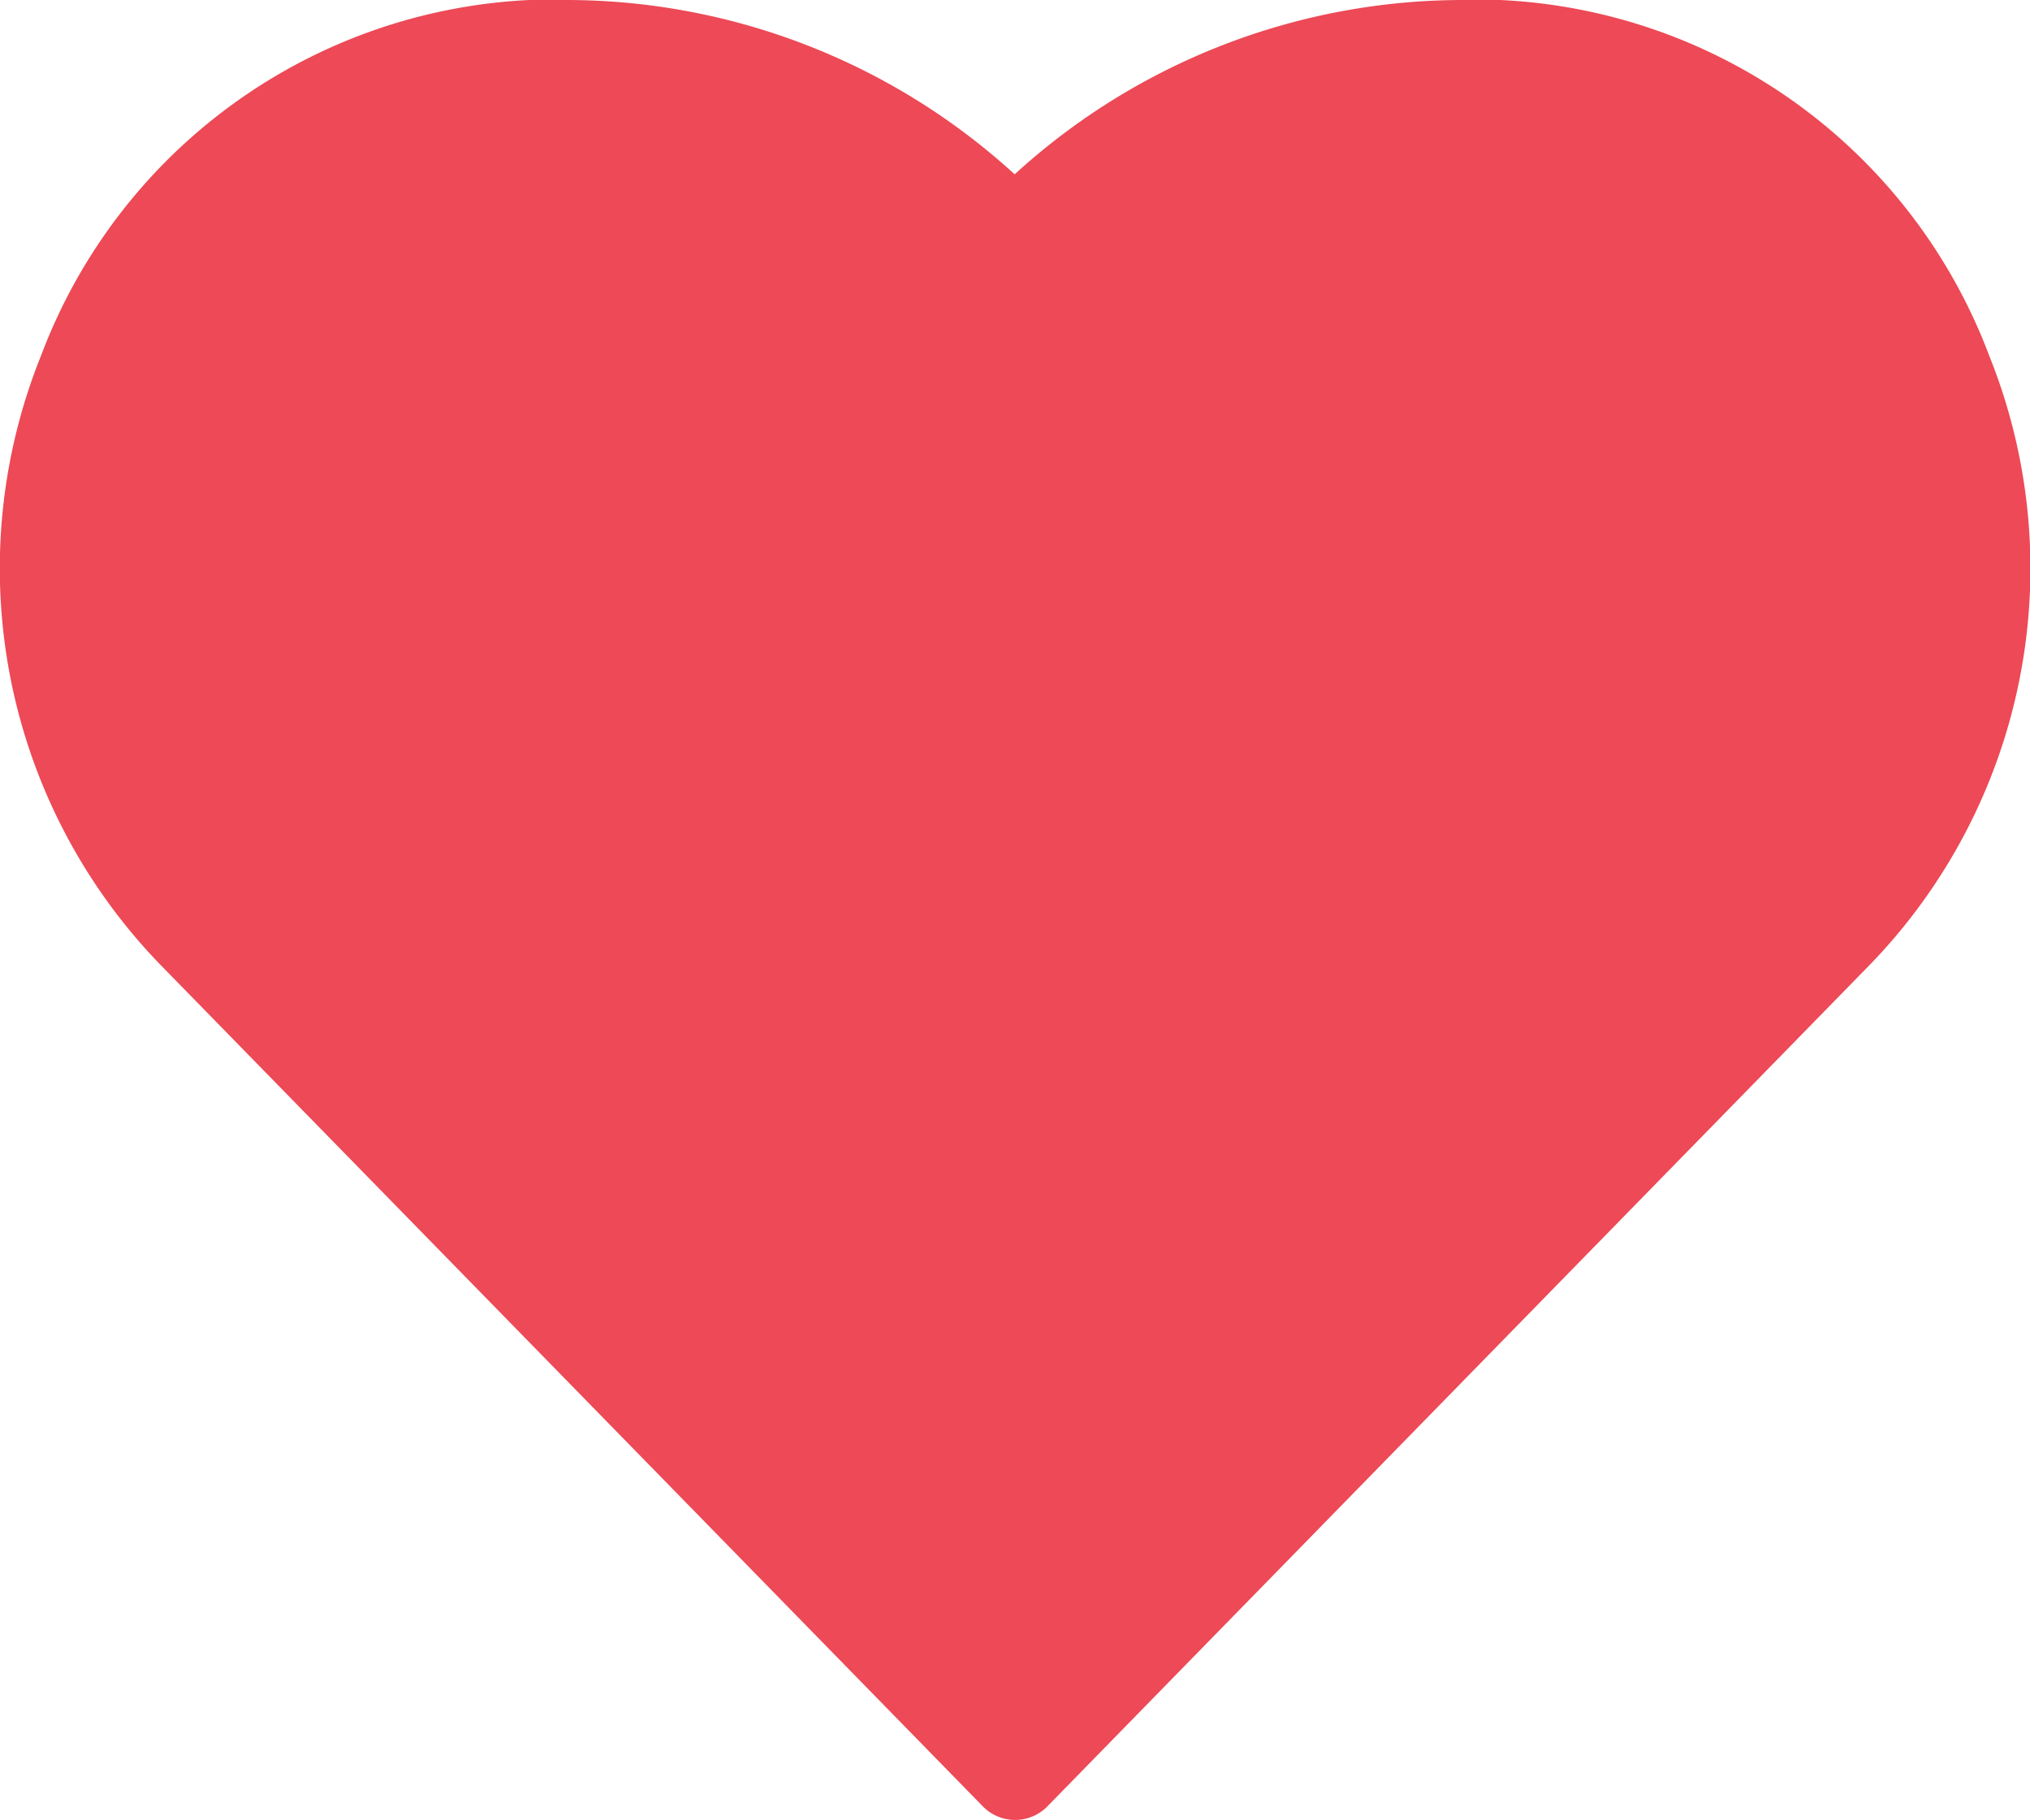 <svg xmlns="http://www.w3.org/2000/svg" viewBox="0 0 90.03 80.7"><defs><style>.cls-1{fill:#ed4956;}</style></defs><title>heart-filled</title><g id="Layer_2" data-name="Layer 2"><g id="Layer_1-2" data-name="Layer 1"><path class="cls-1" d="M82.78,42.93,46.45,80.1a2,2,0,0,1-1.43.6,2,2,0,0,1-1.43-.6L7.26,42.93A25.25,25.25,0,0,1,1.82,15.77,24.38,24.38,0,0,1,23.48,0C24,0,24.5,0,25,0A29.49,29.49,0,0,1,45,7.73,29.49,29.49,0,0,1,65,0c.51,0,1,0,1.53,0A24.38,24.38,0,0,1,88.22,15.77,25.25,25.25,0,0,1,82.78,42.93Z"/></g></g></svg>